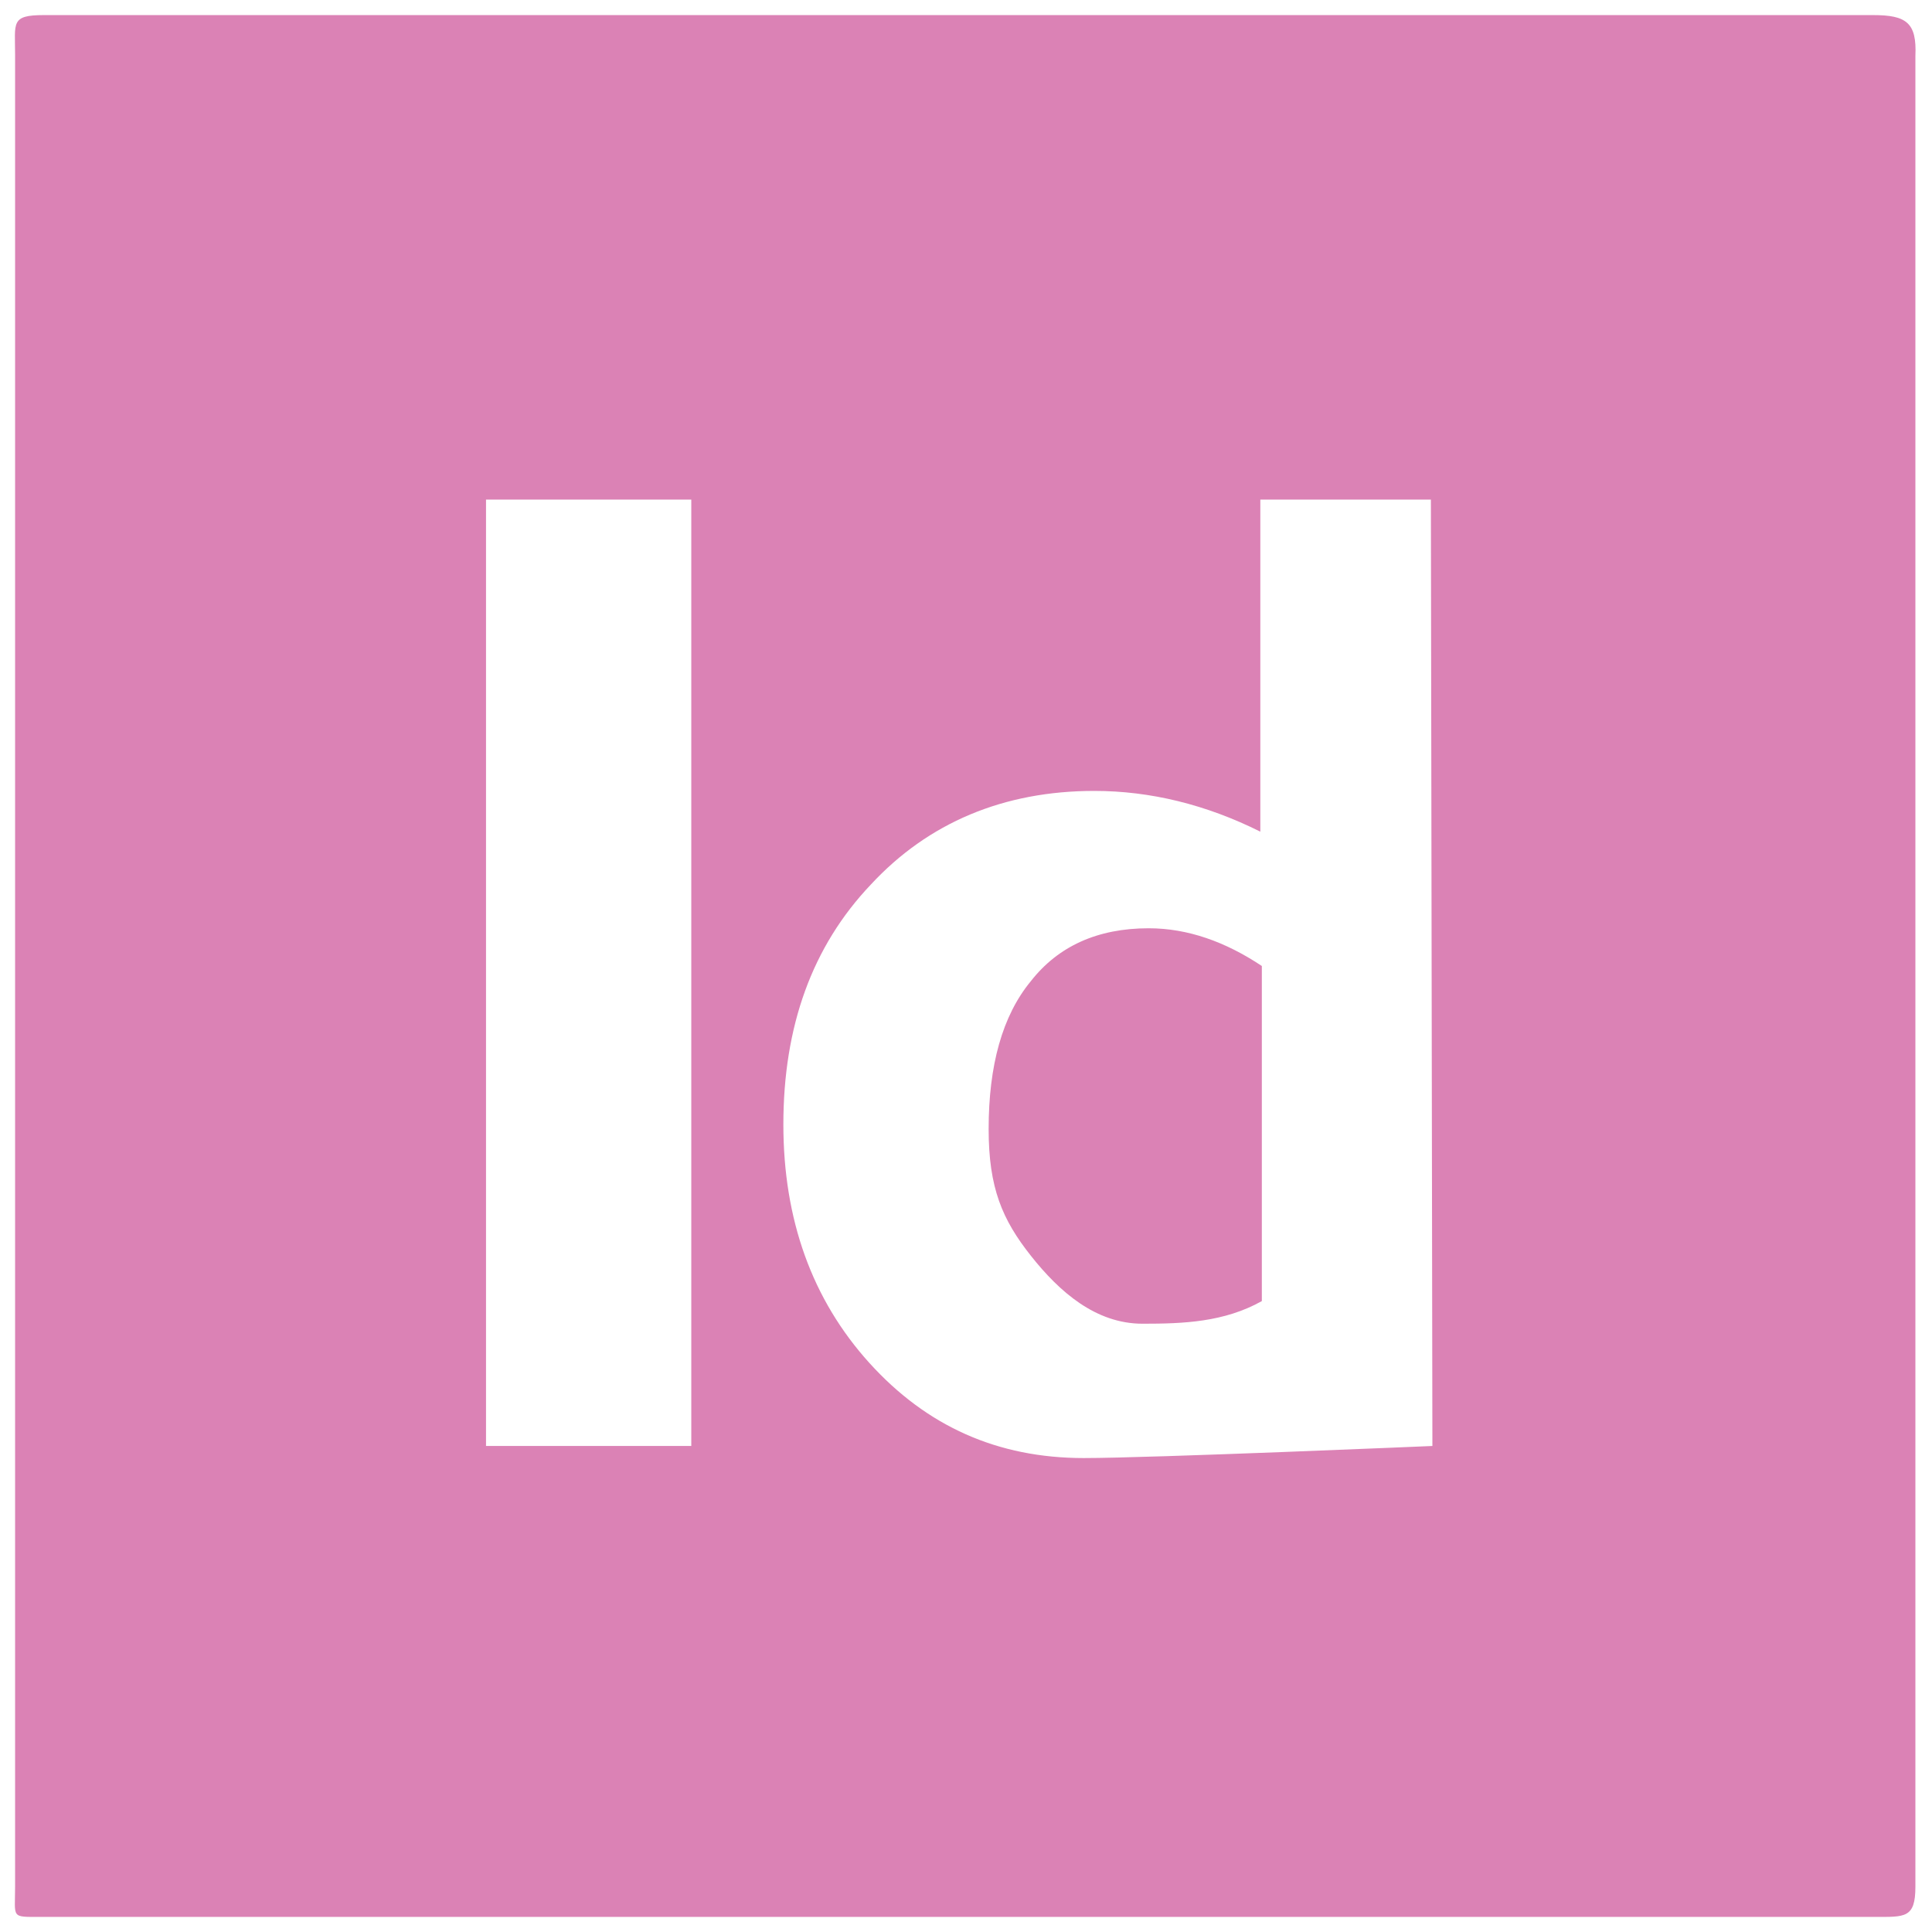 <?xml version="1.0" encoding="utf-8"?>
<!-- Generator: Adobe Illustrator 19.2.0, SVG Export Plug-In . SVG Version: 6.00 Build 0)  -->
<svg version="1.1" id="Layer_1" xmlns="http://www.w3.org/2000/svg" xmlns:xlink="http://www.w3.org/1999/xlink" x="0px" y="0px"
	 viewBox="0 0 128 128" style="enable-background:new 0 0 128 128;" xml:space="preserve">
<style type="text/css">
	.st0{fill:#DB82B5;}
</style>
<g>
	<path class="st0" d="M68.3,65c-1.9,2.3-2.8,5.6-2.8,9.8c0,3.9,0.9,6,2.8,8.4s4.3,4.5,7.4,4.5c2.7,0,5.4-0.1,7.9-1.5V64
		c-2.4-1.6-4.9-2.5-7.5-2.5C72.7,61.5,70.1,62.7,68.3,65z"/>
	<path class="st0" d="M124.1,1H2.9C0.7,1,1,1.5,1,3.6V125c0,2.1-0.3,2,1.7,2h121.5c2,0,2.7,0.1,2.7-2V3.7C127,1.5,126.3,1,124.1,1z
		 M45.8,95.8H32.2V33.1h13.6C45.8,33.1,45.8,95.8,45.8,95.8z M94.9,95.8c0,0-18.7,0.8-23.1,0.8c-5.7,0-10.4-2.1-14.2-6.3
		c-3.8-4.2-5.7-9.5-5.7-15.8c0-6.5,1.9-11.8,5.8-15.9c3.8-4.1,8.8-6.2,14.8-6.2c3.7,0,7.4,0.9,11,2.7v-22h11.3L94.9,95.8L94.9,95.8z
		"/>
</g>
</svg>
